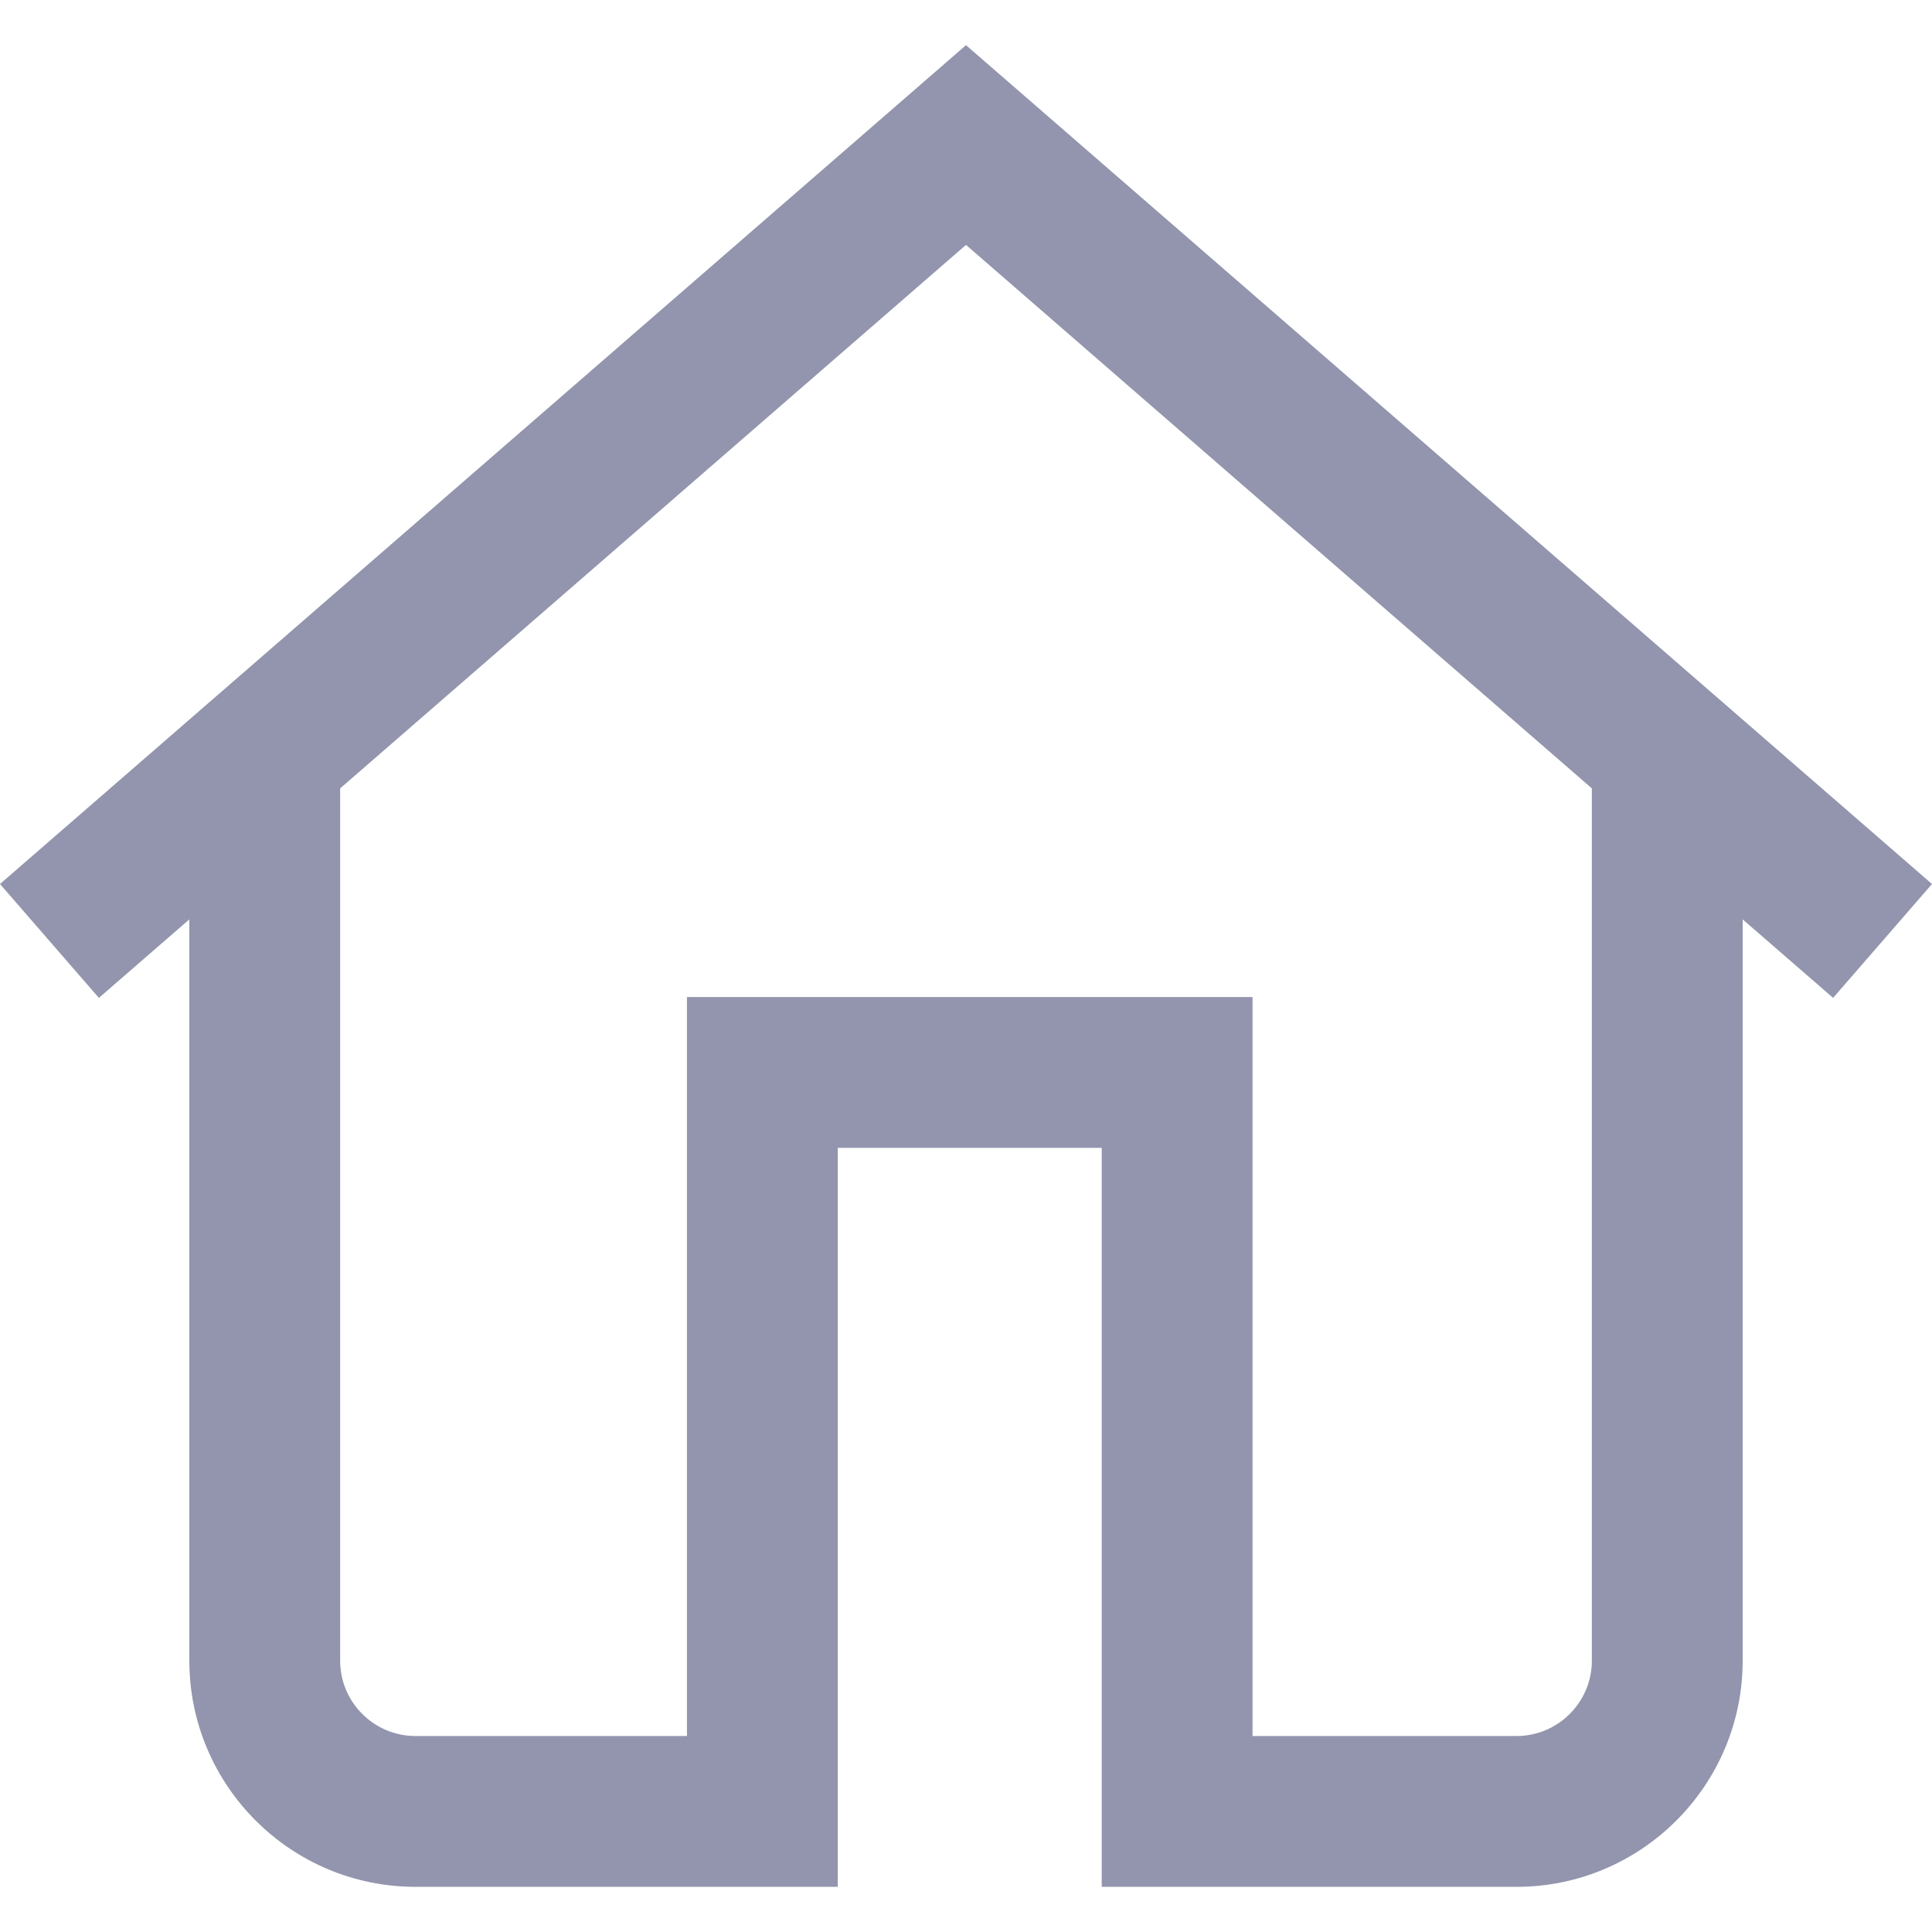 <svg viewBox="0 0 16 16" fill="none" xmlns="http://www.w3.org/2000/svg">
<path d="M8 0.374L0 7.321L0.819 8.264L1.568 7.614V13.753C1.568 14.786 2.408 15.626 3.441 15.626H6.938V9.506H9.124V15.626H12.559C13.592 15.626 14.432 14.786 14.432 13.753V7.614L15.181 8.264L16 7.321L8 0.374ZM13.183 13.753C13.183 14.097 12.903 14.377 12.559 14.377H10.373V8.257H5.689V14.377H3.441C3.097 14.377 2.817 14.097 2.817 13.753V6.529L8 2.028L13.183 6.529V13.753Z" fill="#9295AD"/>
</svg>